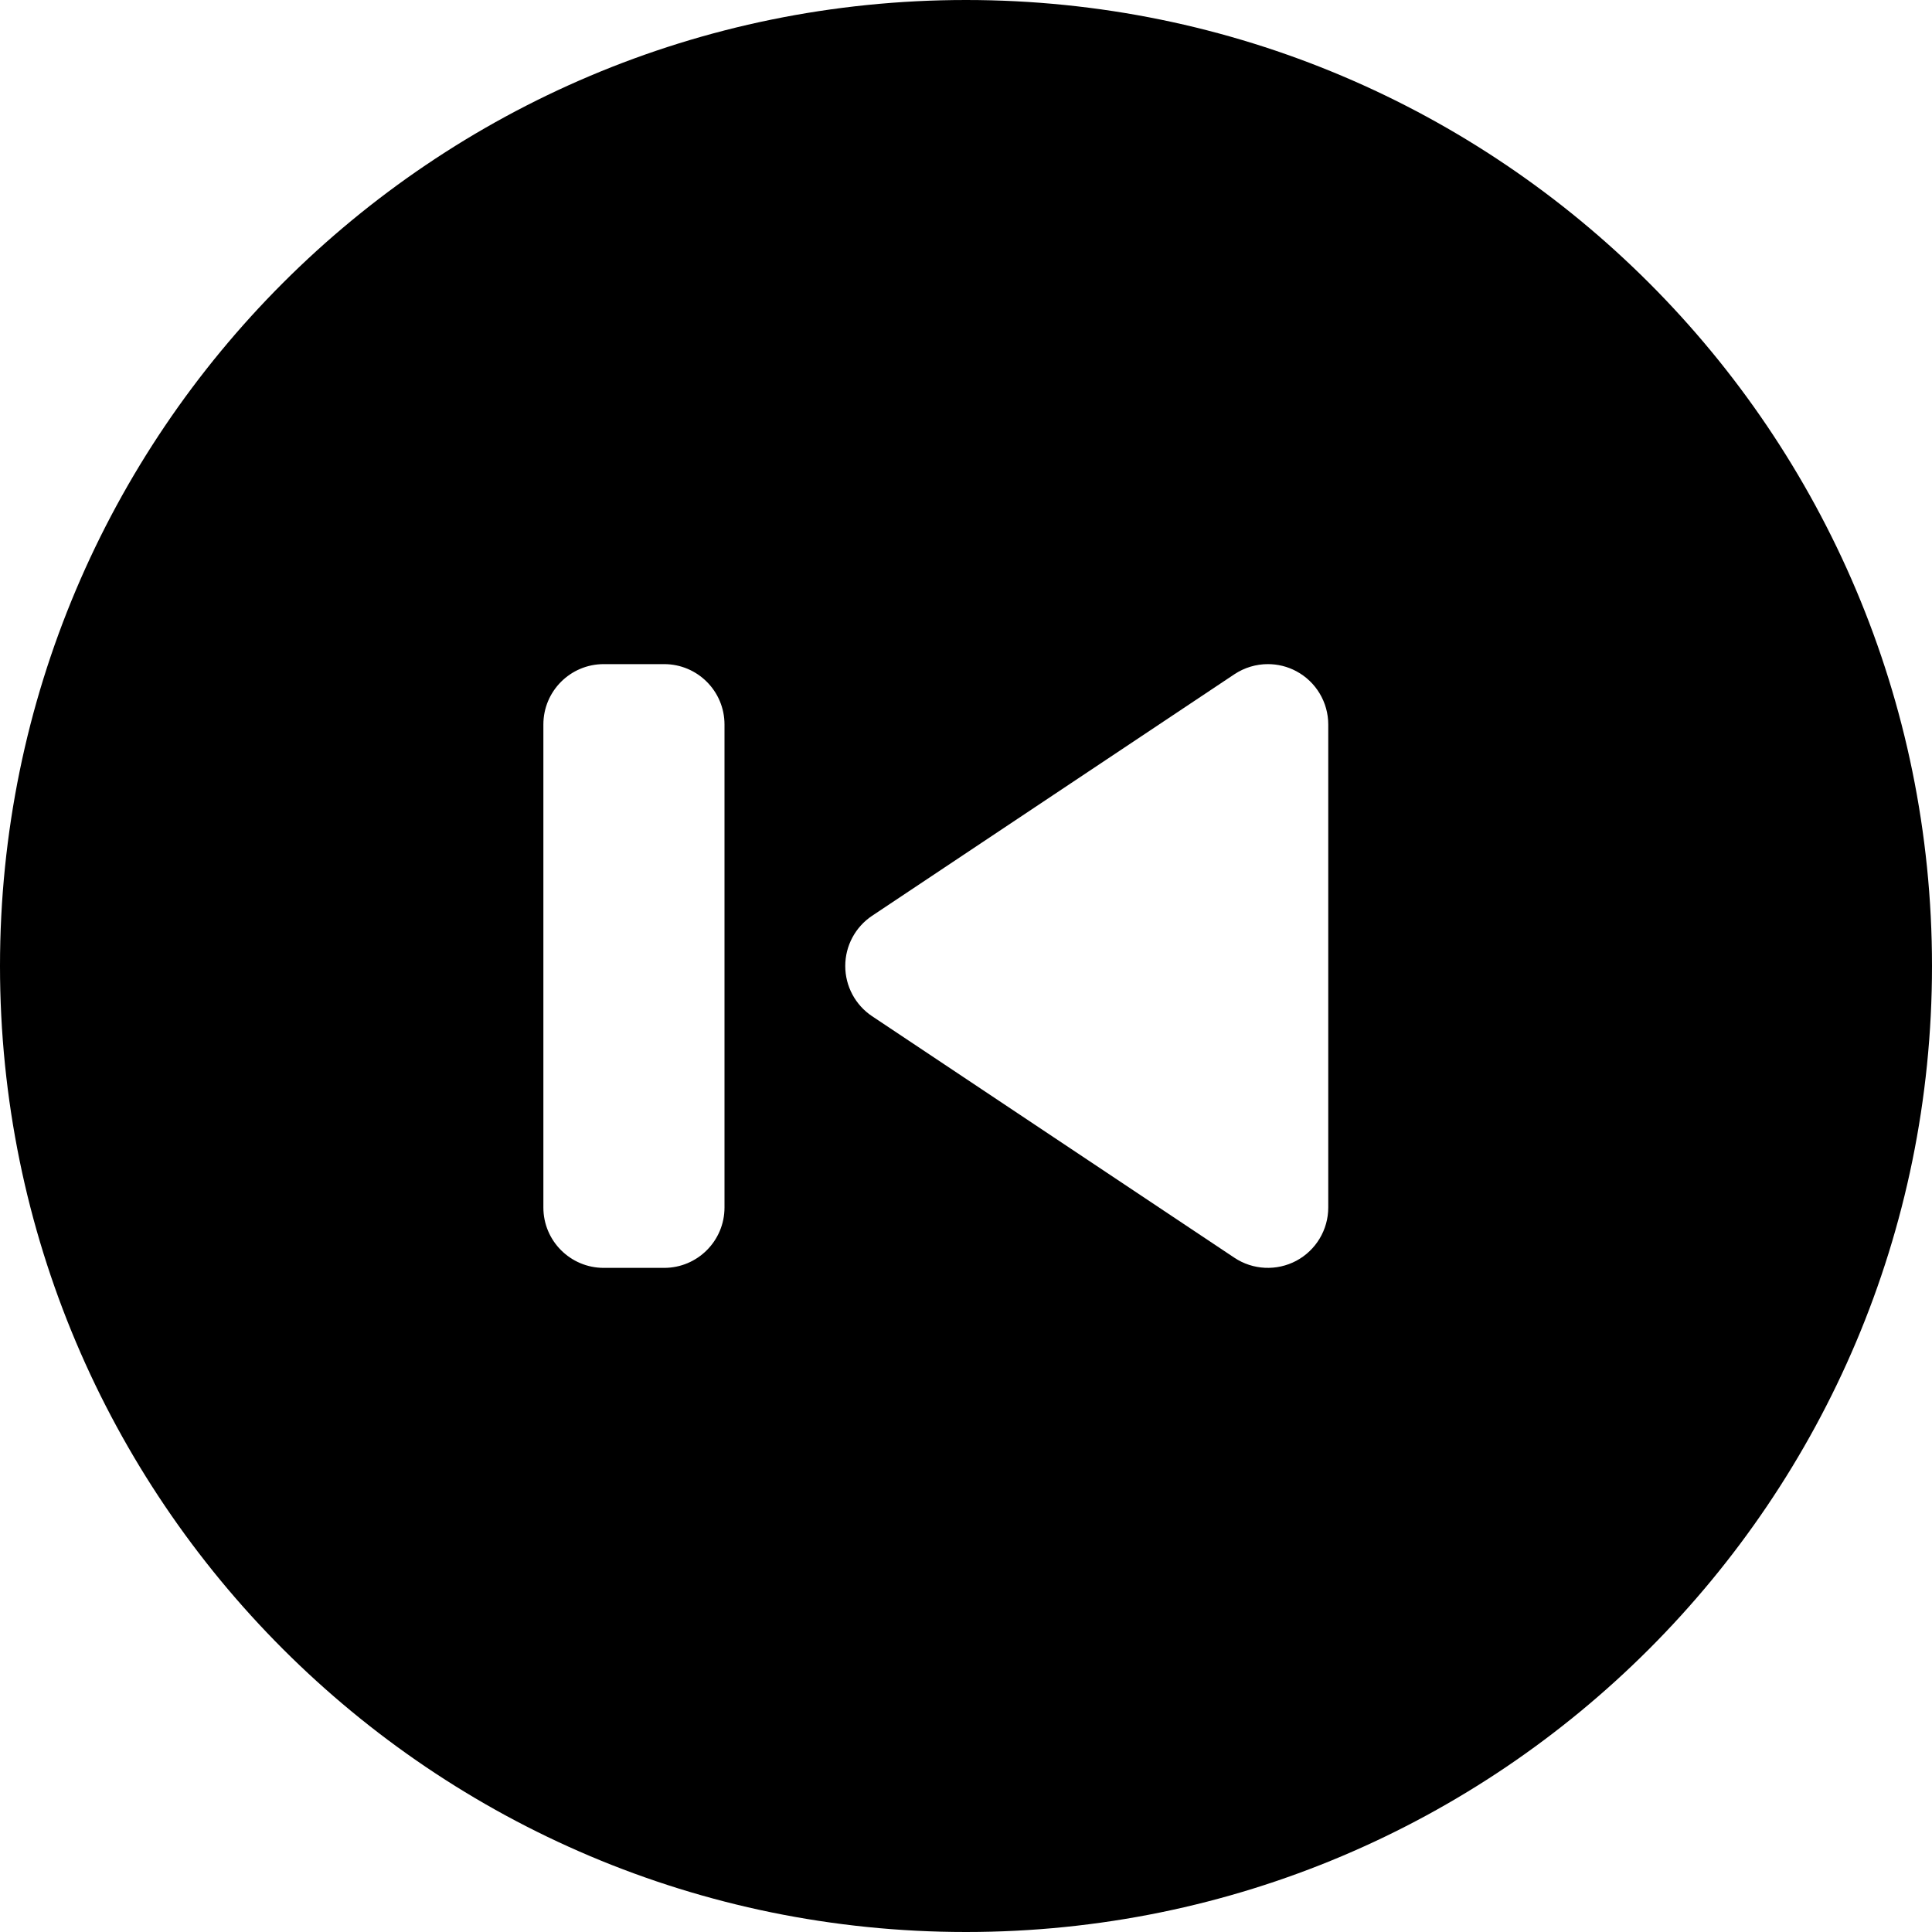 <?xml version="1.0"?>
<svg width="512" height="512" xmlns="http://www.w3.org/2000/svg" xmlns:svg="http://www.w3.org/2000/svg" version="1.1" xml:space="preserve">
 <g class="layer">
  <title>Layer 1</title>
  <path d="m256,0c-141.38,0 -256,114.61 -256,256s114.61,256 256,256s256,-114.62 256,-256s-114.62,-256 -256,-256zm24.88,269.31l-96,64c-2.68,1.78 -5.78,2.69 -8.88,2.69c-2.59,0 -5.18,-0.62 -7.55,-1.89c-5.2,-2.79 -8.45,-8.21 -8.45,-14.11l0,-128c0,-5.9 3.25,-11.32 8.45,-14.11c5.2,-2.77 11.52,-2.48 16.43,0.8l96,64c4.45,2.97 7.12,7.96 7.12,13.31s-2.67,10.34 -7.12,13.31zm87.12,50.69c0,8.84 -7.16,16 -16,16l-16,0c-8.84,0 -16,-7.16 -16,-16l0,-128c0,-8.84 7.16,-16 16,-16l16,0c8.84,0 16,7.16 16,16l0,128z" id="svg_1" transform="rotate(180 256 256)"/>
 </g>

</svg>
